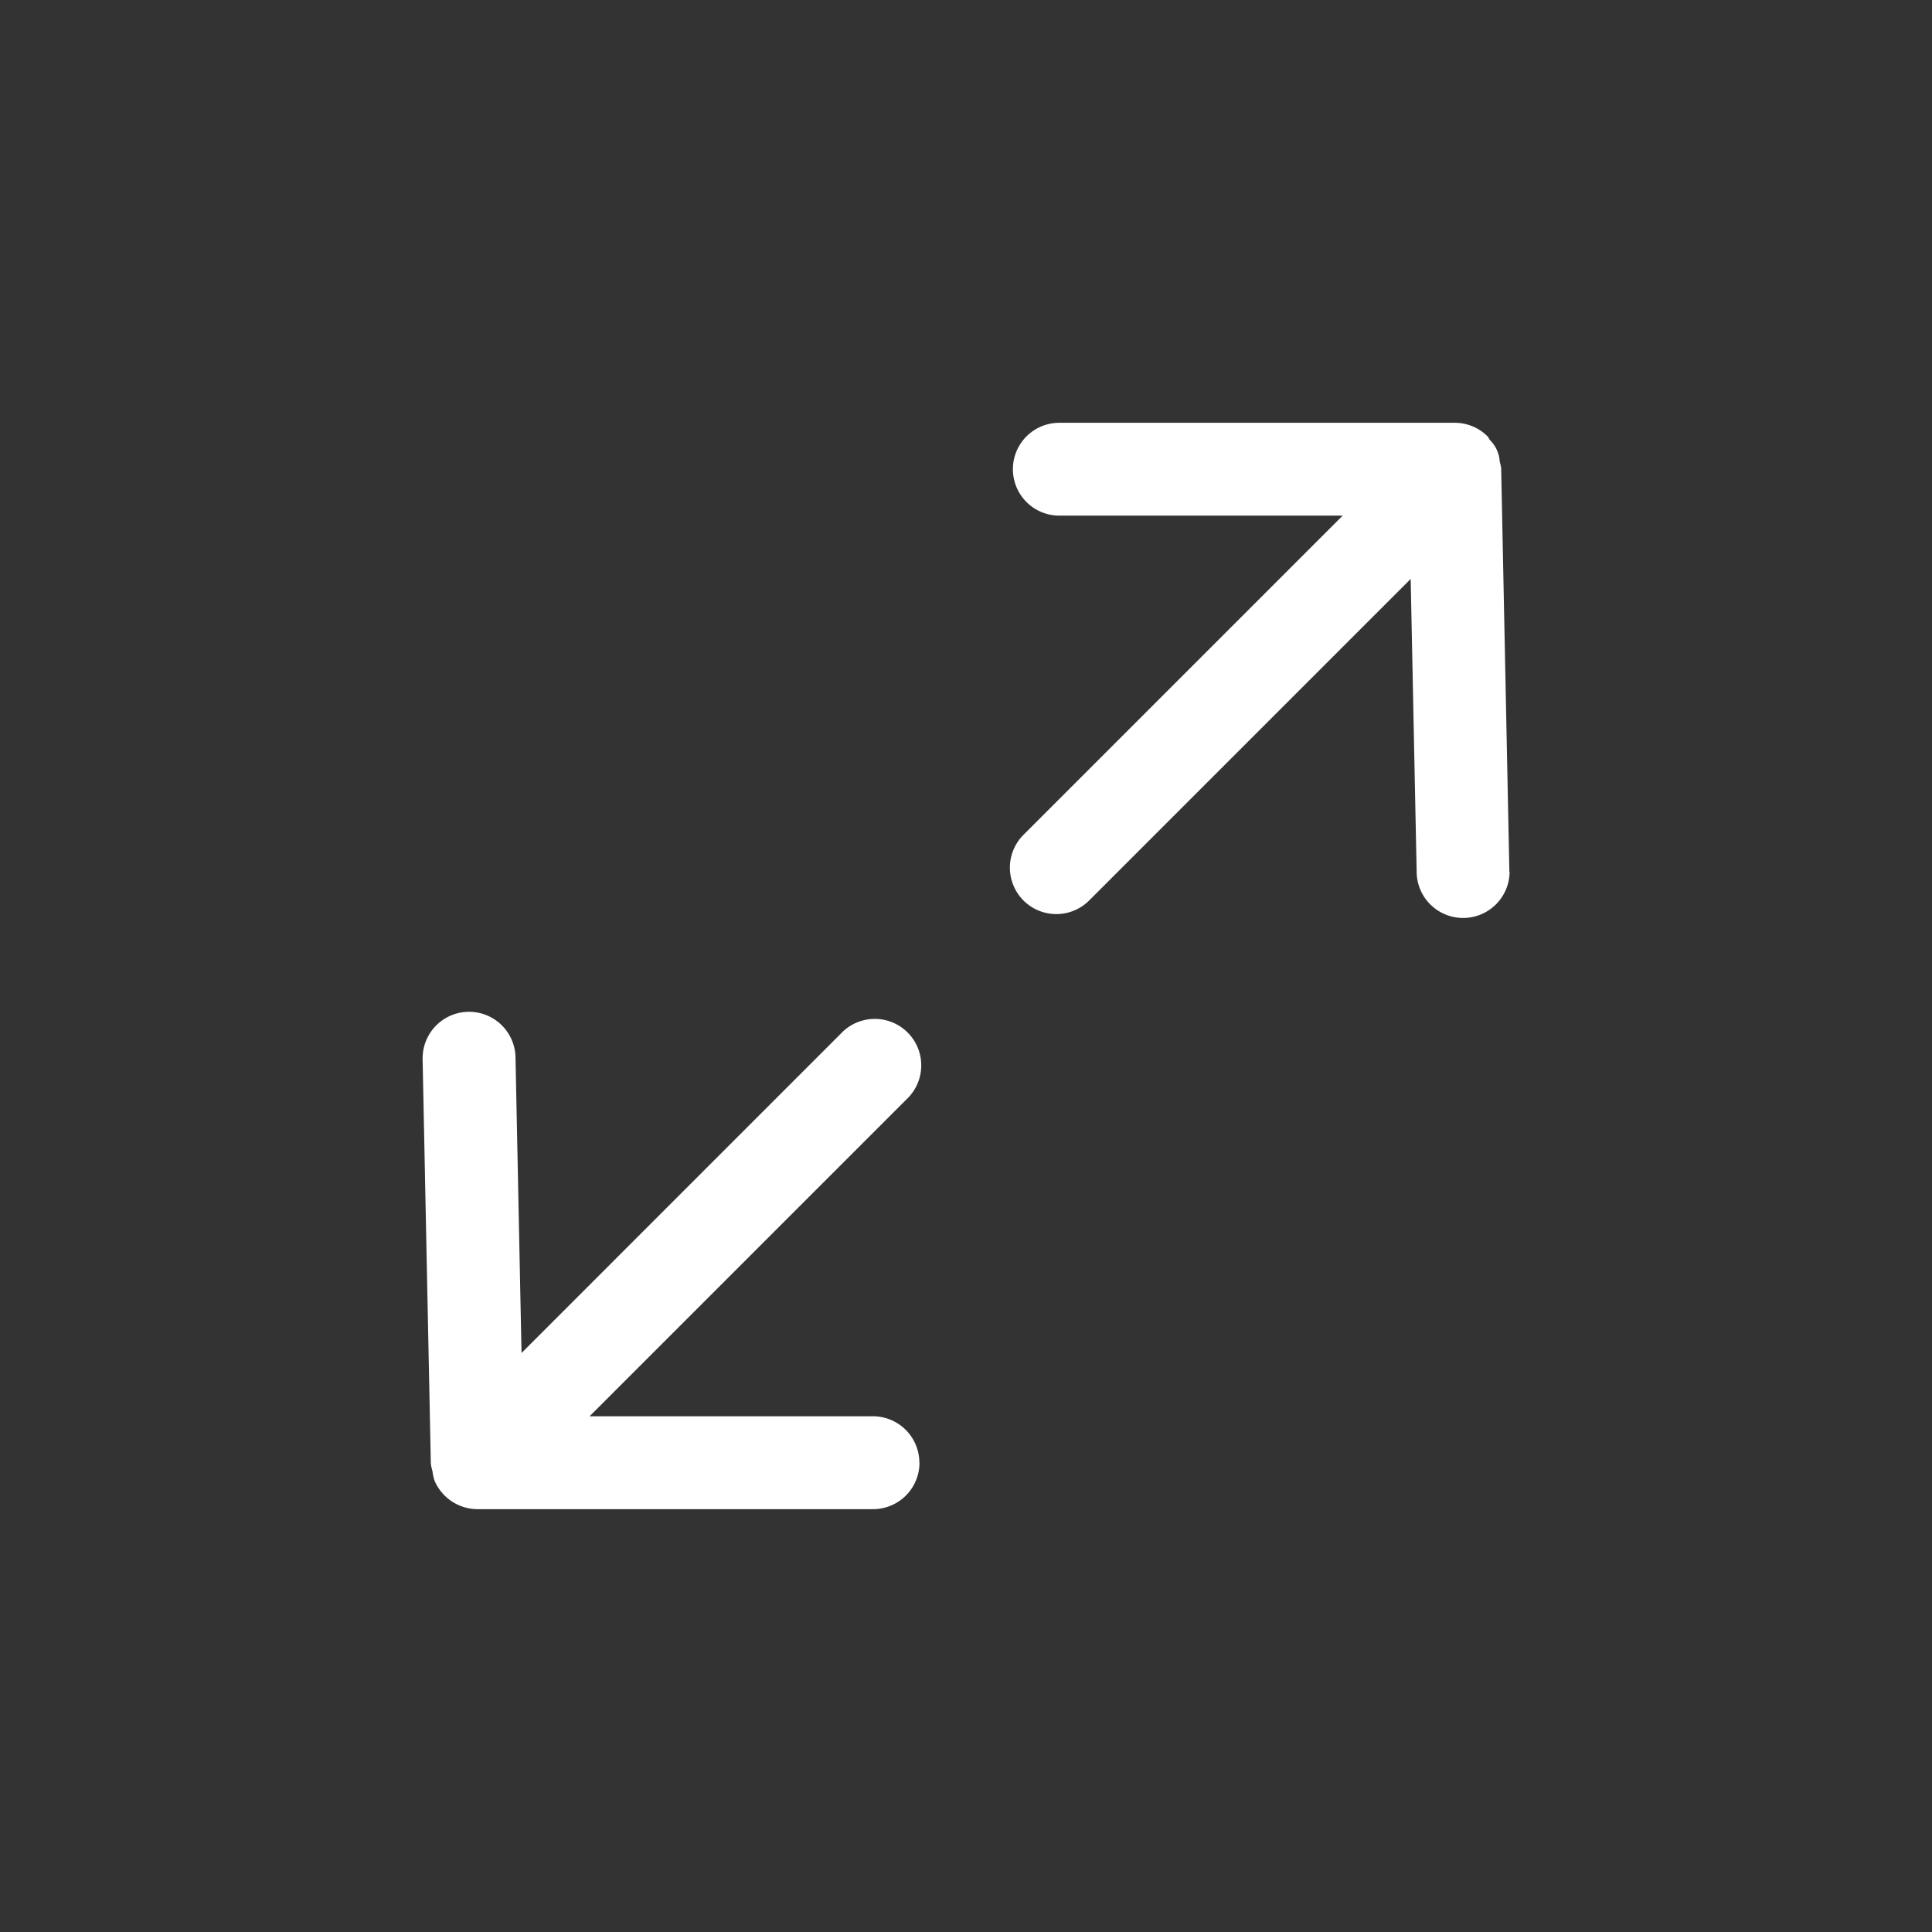 <svg xmlns="http://www.w3.org/2000/svg" width="36" height="36" viewBox="0 0 36 36">
  <rect x="0" y="0" width="36" height="36" fill="#333333" stroke="none"/>
  <g id="btn_zoom" transform="translate(-1028.561 -670.071)">
    <rect id="Rectangle_235" data-name="Rectangle 235" width="36" height="36" transform="translate(1028.561 670.071)" fill="rgba(0,0,0,0)"/>
    <g id="Group_197" data-name="Group 197">
      <path id="Path_166" data-name="Path 166" d="M1056.686,686.316l-.153-7.523a1,1,0,0,0-.027-.121.613.613,0,0,0-.181-.4c-.018-.022-.026-.05-.046-.07h0a.862.862,0,0,0-.61-.253H1048.3a.865.865,0,0,0,0,1.73h5.28l-5.948,5.948a.865.865,0,0,0,1.224,1.223l5.991-5.991.112,5.492a.866.866,0,0,0,1.731-.035Z" fill="#fff"/>
      <path id="Path_167" data-name="Path 167" d="M1045.692,697.327a.866.866,0,0,0-.866-.866h-5.279l5.947-5.947a.866.866,0,0,0-1.224-1.224l-5.991,5.992-.112-5.492a.865.865,0,1,0-1.731,0v.031l.153,7.523a.791.791,0,0,0,.03.137.934.934,0,0,0,.039.18.874.874,0,0,0,.8.531h7.369a.865.865,0,0,0,.867-.863Z" fill="#fff"/>
    </g>
  </g>
</svg>
